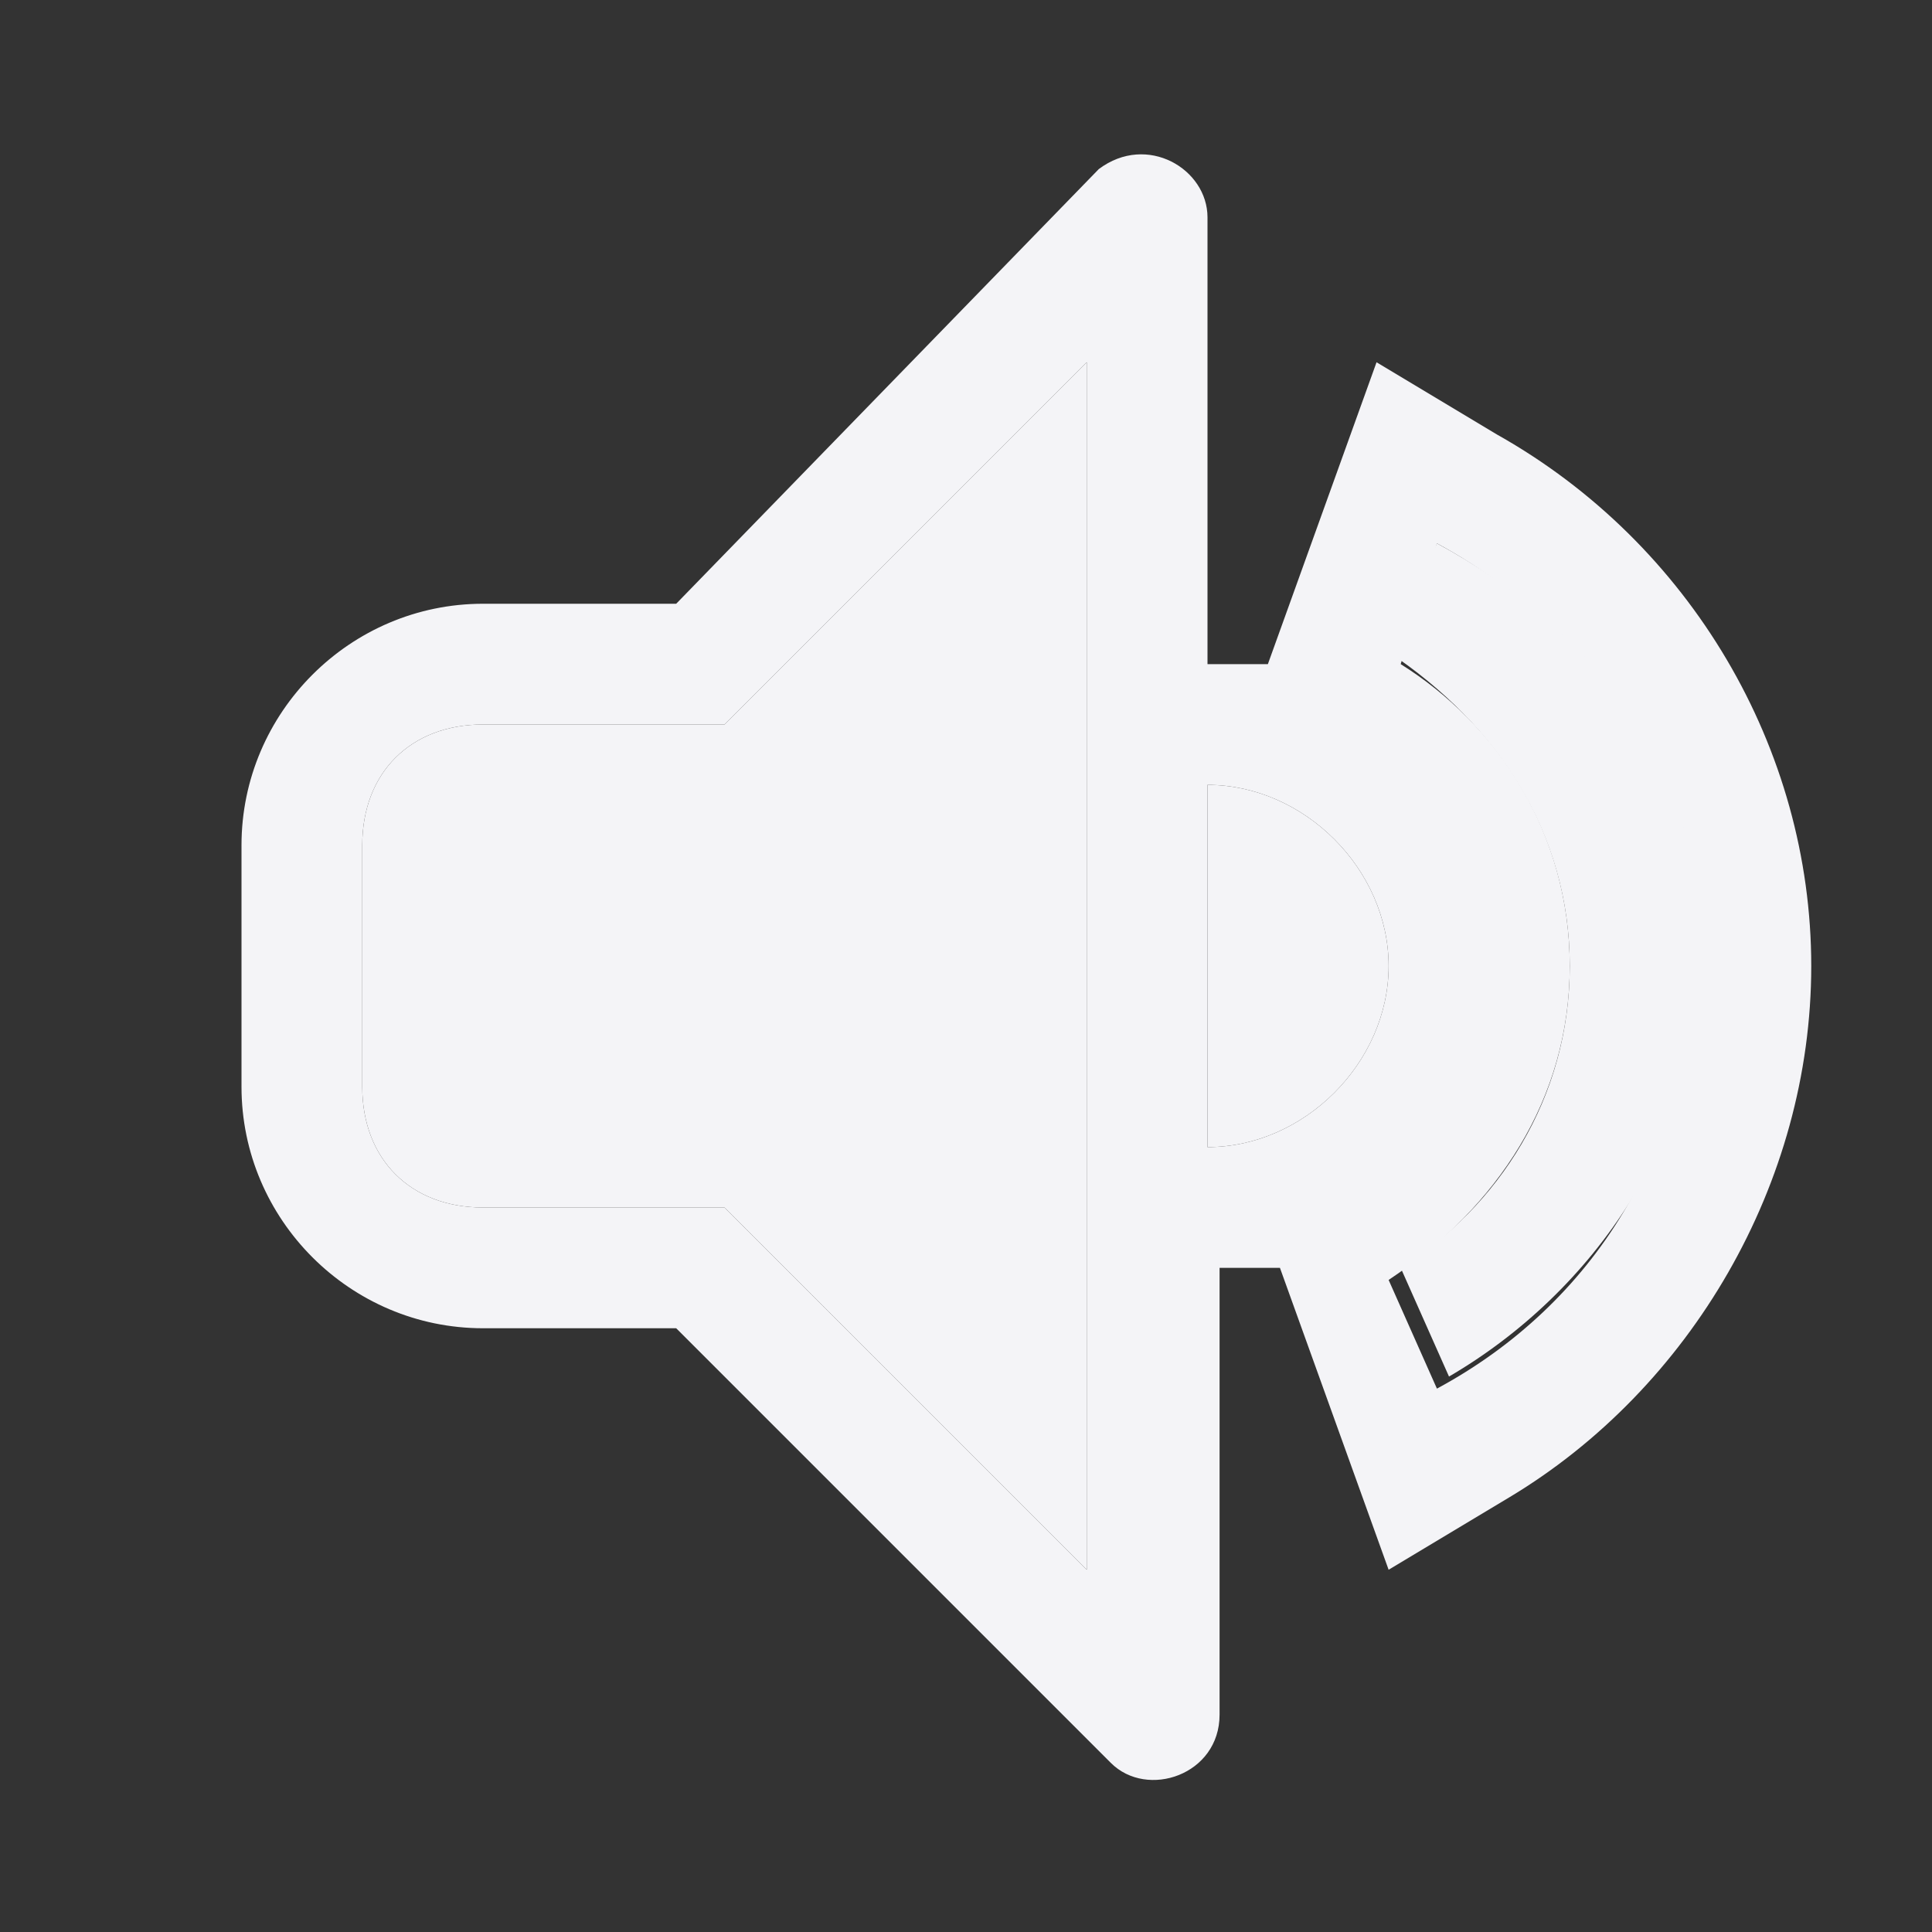 <svg xmlns="http://www.w3.org/2000/svg" width="16" height="16" fill="#f4f4f7">
    <rect width="100%" height="100%" fill="#333333" stroke="none"/>
    <path filter="invert(1)" d="m12.4 3.6-1-.6-.9 2.5H10V1.8c0-.4-.5-.7-.9-.4L5.6 5H4c-1.1 0-2 .9-2 2v2c0 1.1.9 2 2 2h1.6l3.6 3.6c.3.3.9.1.9-.4v-3.7h.5l.9 2.5 1-.6C14 11.5 15 9.8 15 8s-1-3.5-2.6-4.4zM9 13l-3-3H4c-.6 0-1-.4-1-1V7c0-.6.4-1 1-1h2l3-3v10zm1-3.5v-3c.8 0 1.5.7 1.5 1.5s-.7 1.5-1.5 1.5zm1.9 2-.4-.9C12.4 10 13 9.1 13 8s-.6-2-1.4-2.5l.3-1c1.3.7 2.1 2 2.1 3.5s-.8 2.8-2.1 3.5z"/>
    <path d="M4 6c-.6 0-1 .4-1 1v2c0 .6.4 1 1 1h2l3 3V3L6 6H4zm6 .5v3c.8 0 1.5-.7 1.5-1.5s-.7-1.5-1.5-1.5zm1.9-2-.4.9C12.4 6 13 6.9 13 8s-.6 2-1.4 2.5l.4.9c1.2-.7 2.1-2 2.1-3.5s-.9-2.7-2.2-3.4z"/>
</svg>
